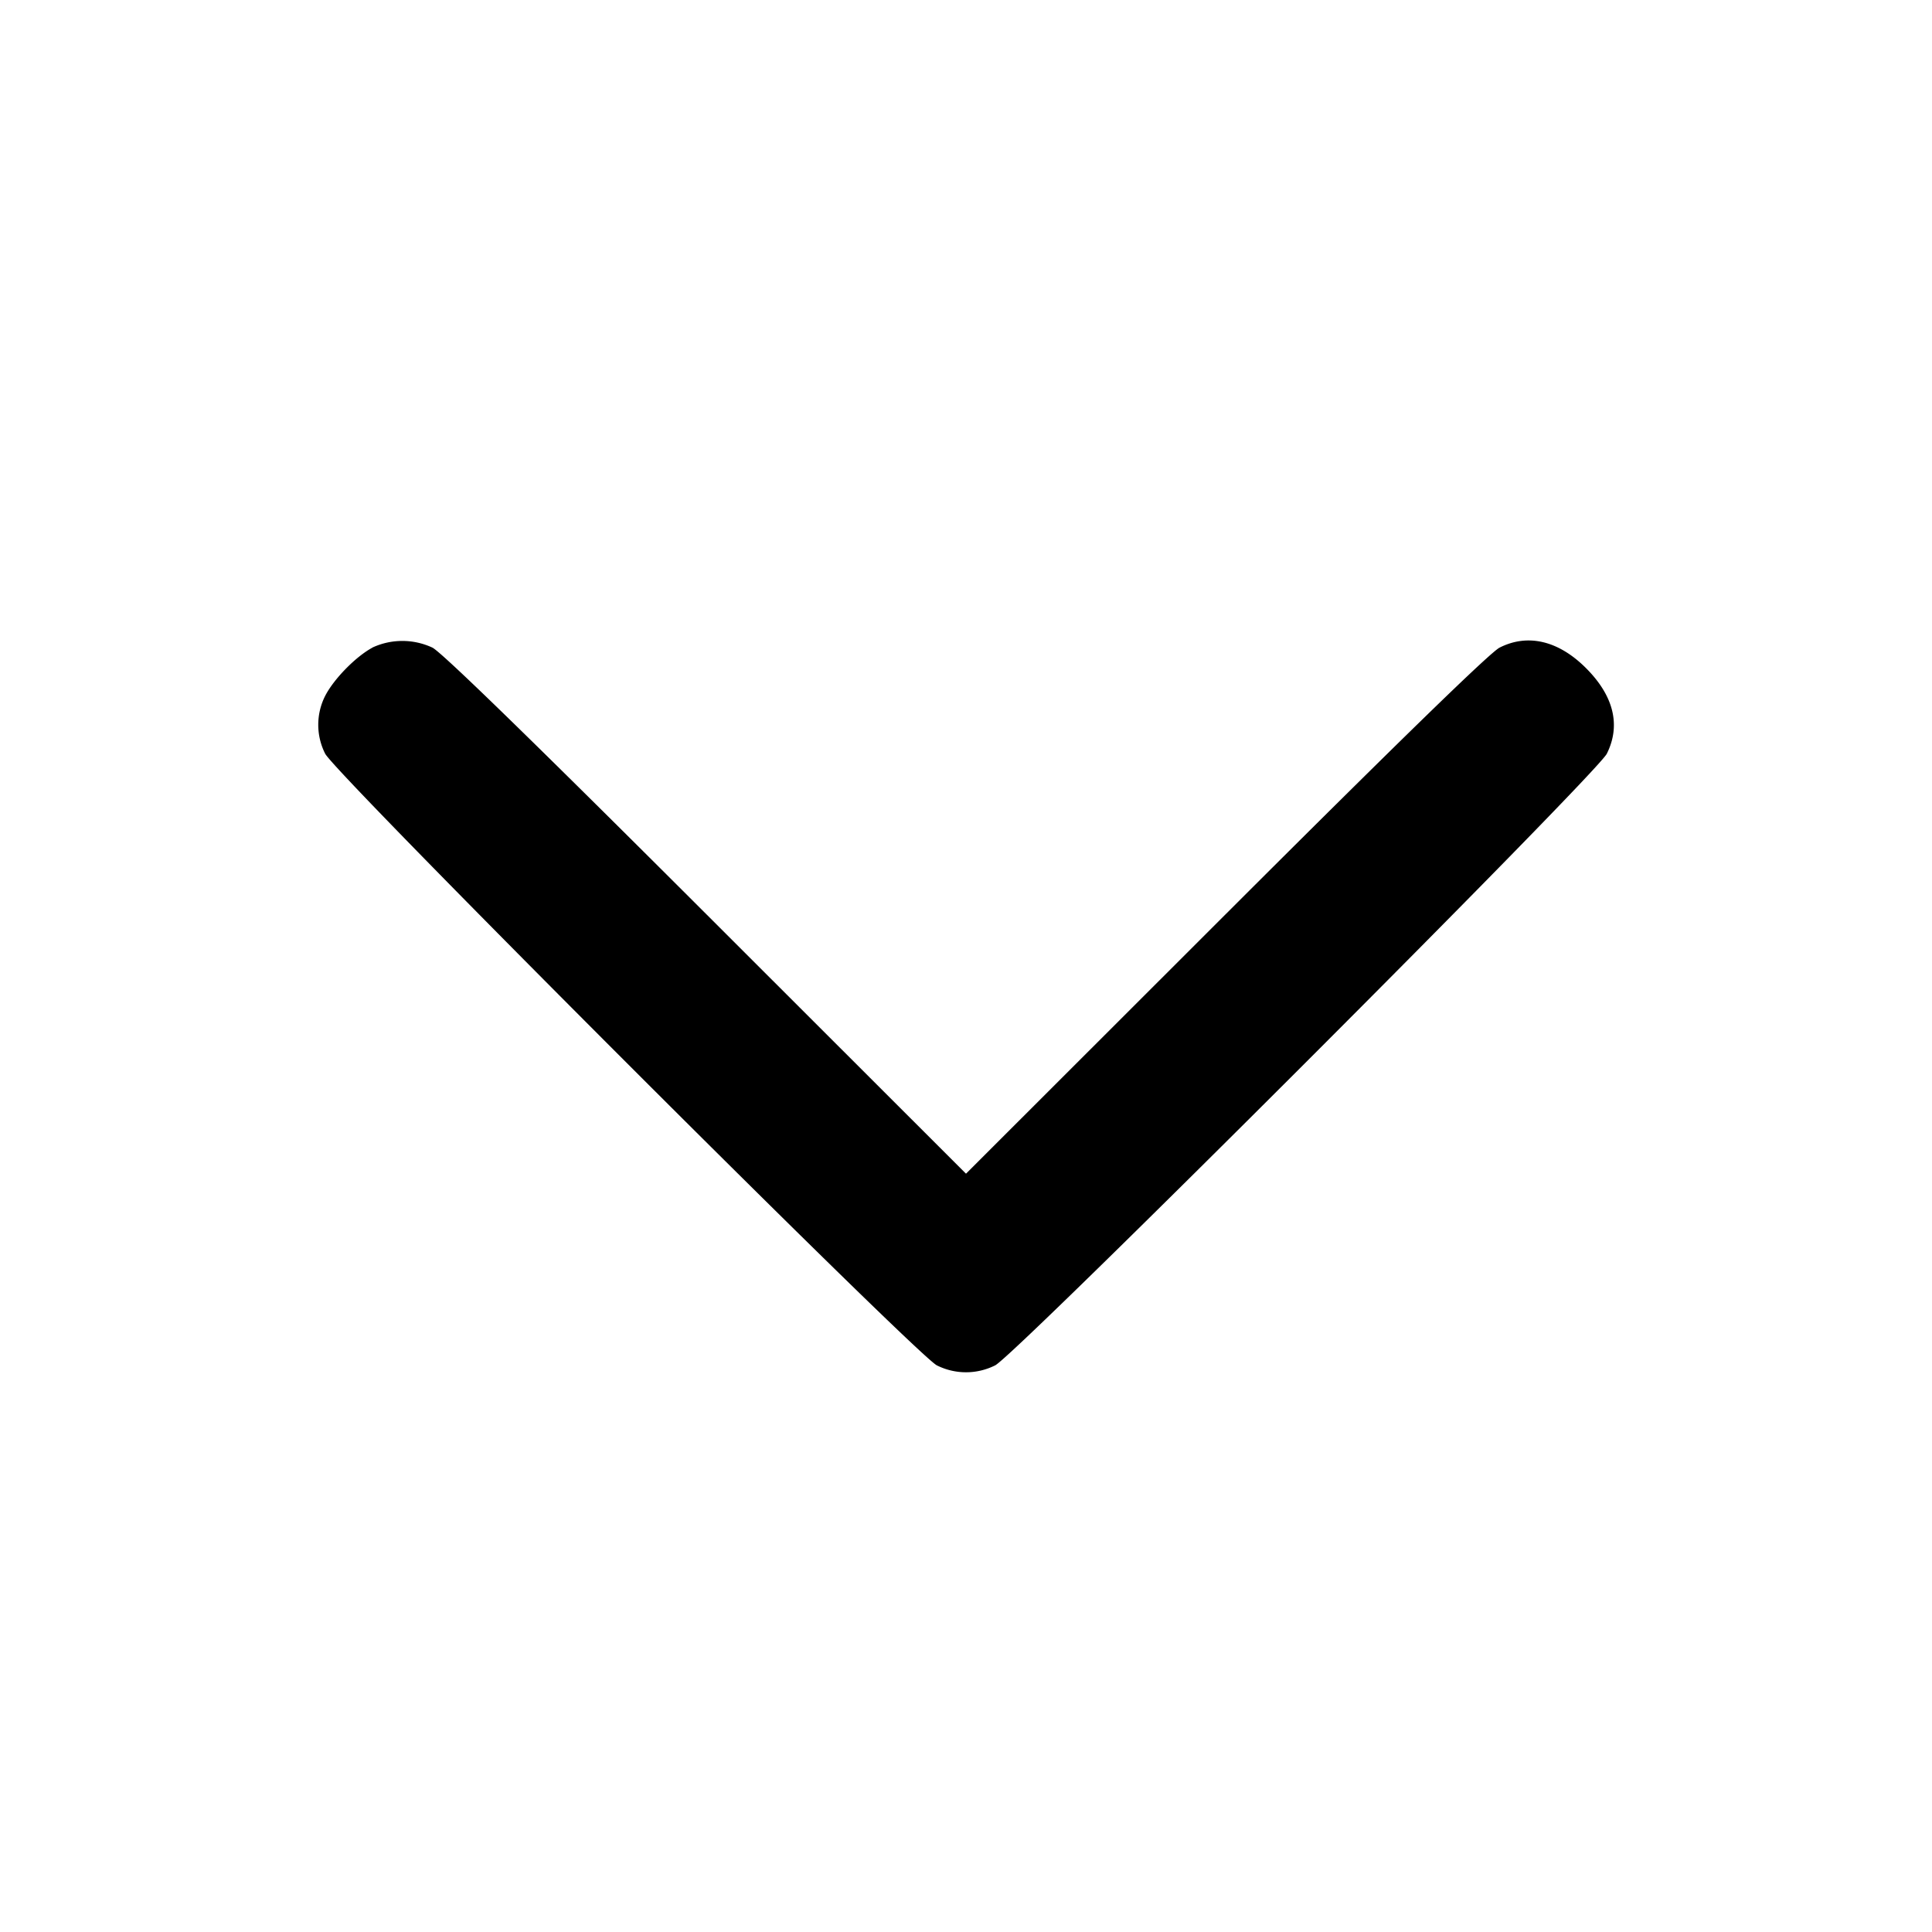 <?xml version="1.0" encoding="utf-8"?>
<svg width="1000" height="1000" viewBox="0 0 1000 1000" xmlns="http://www.w3.org/2000/svg"><path d="M192.8 335.2C184.2 339.8 172.8 351.4 168.3 360.2A33.1 33.1 0 0 0 168.3 390.1C173.5 400.6 474.4 701.5 484.9 706.7A33.6 33.6 0 0 0 515.1 706.7C525.6 701.5 826.5 400.6 831.7 390.1 839 375.4 835.3 360.2 820.9 345.8 806.7 331.6 790.8 327.8 776.2 335.2 771.5 337.5 725.4 382.3 634.6 473L500 607.5 365.4 473C274.6 382.3 228.5 337.5 223.8 335.2A36.8 36.8 0 0 0 192.7 335.2"/></svg>
